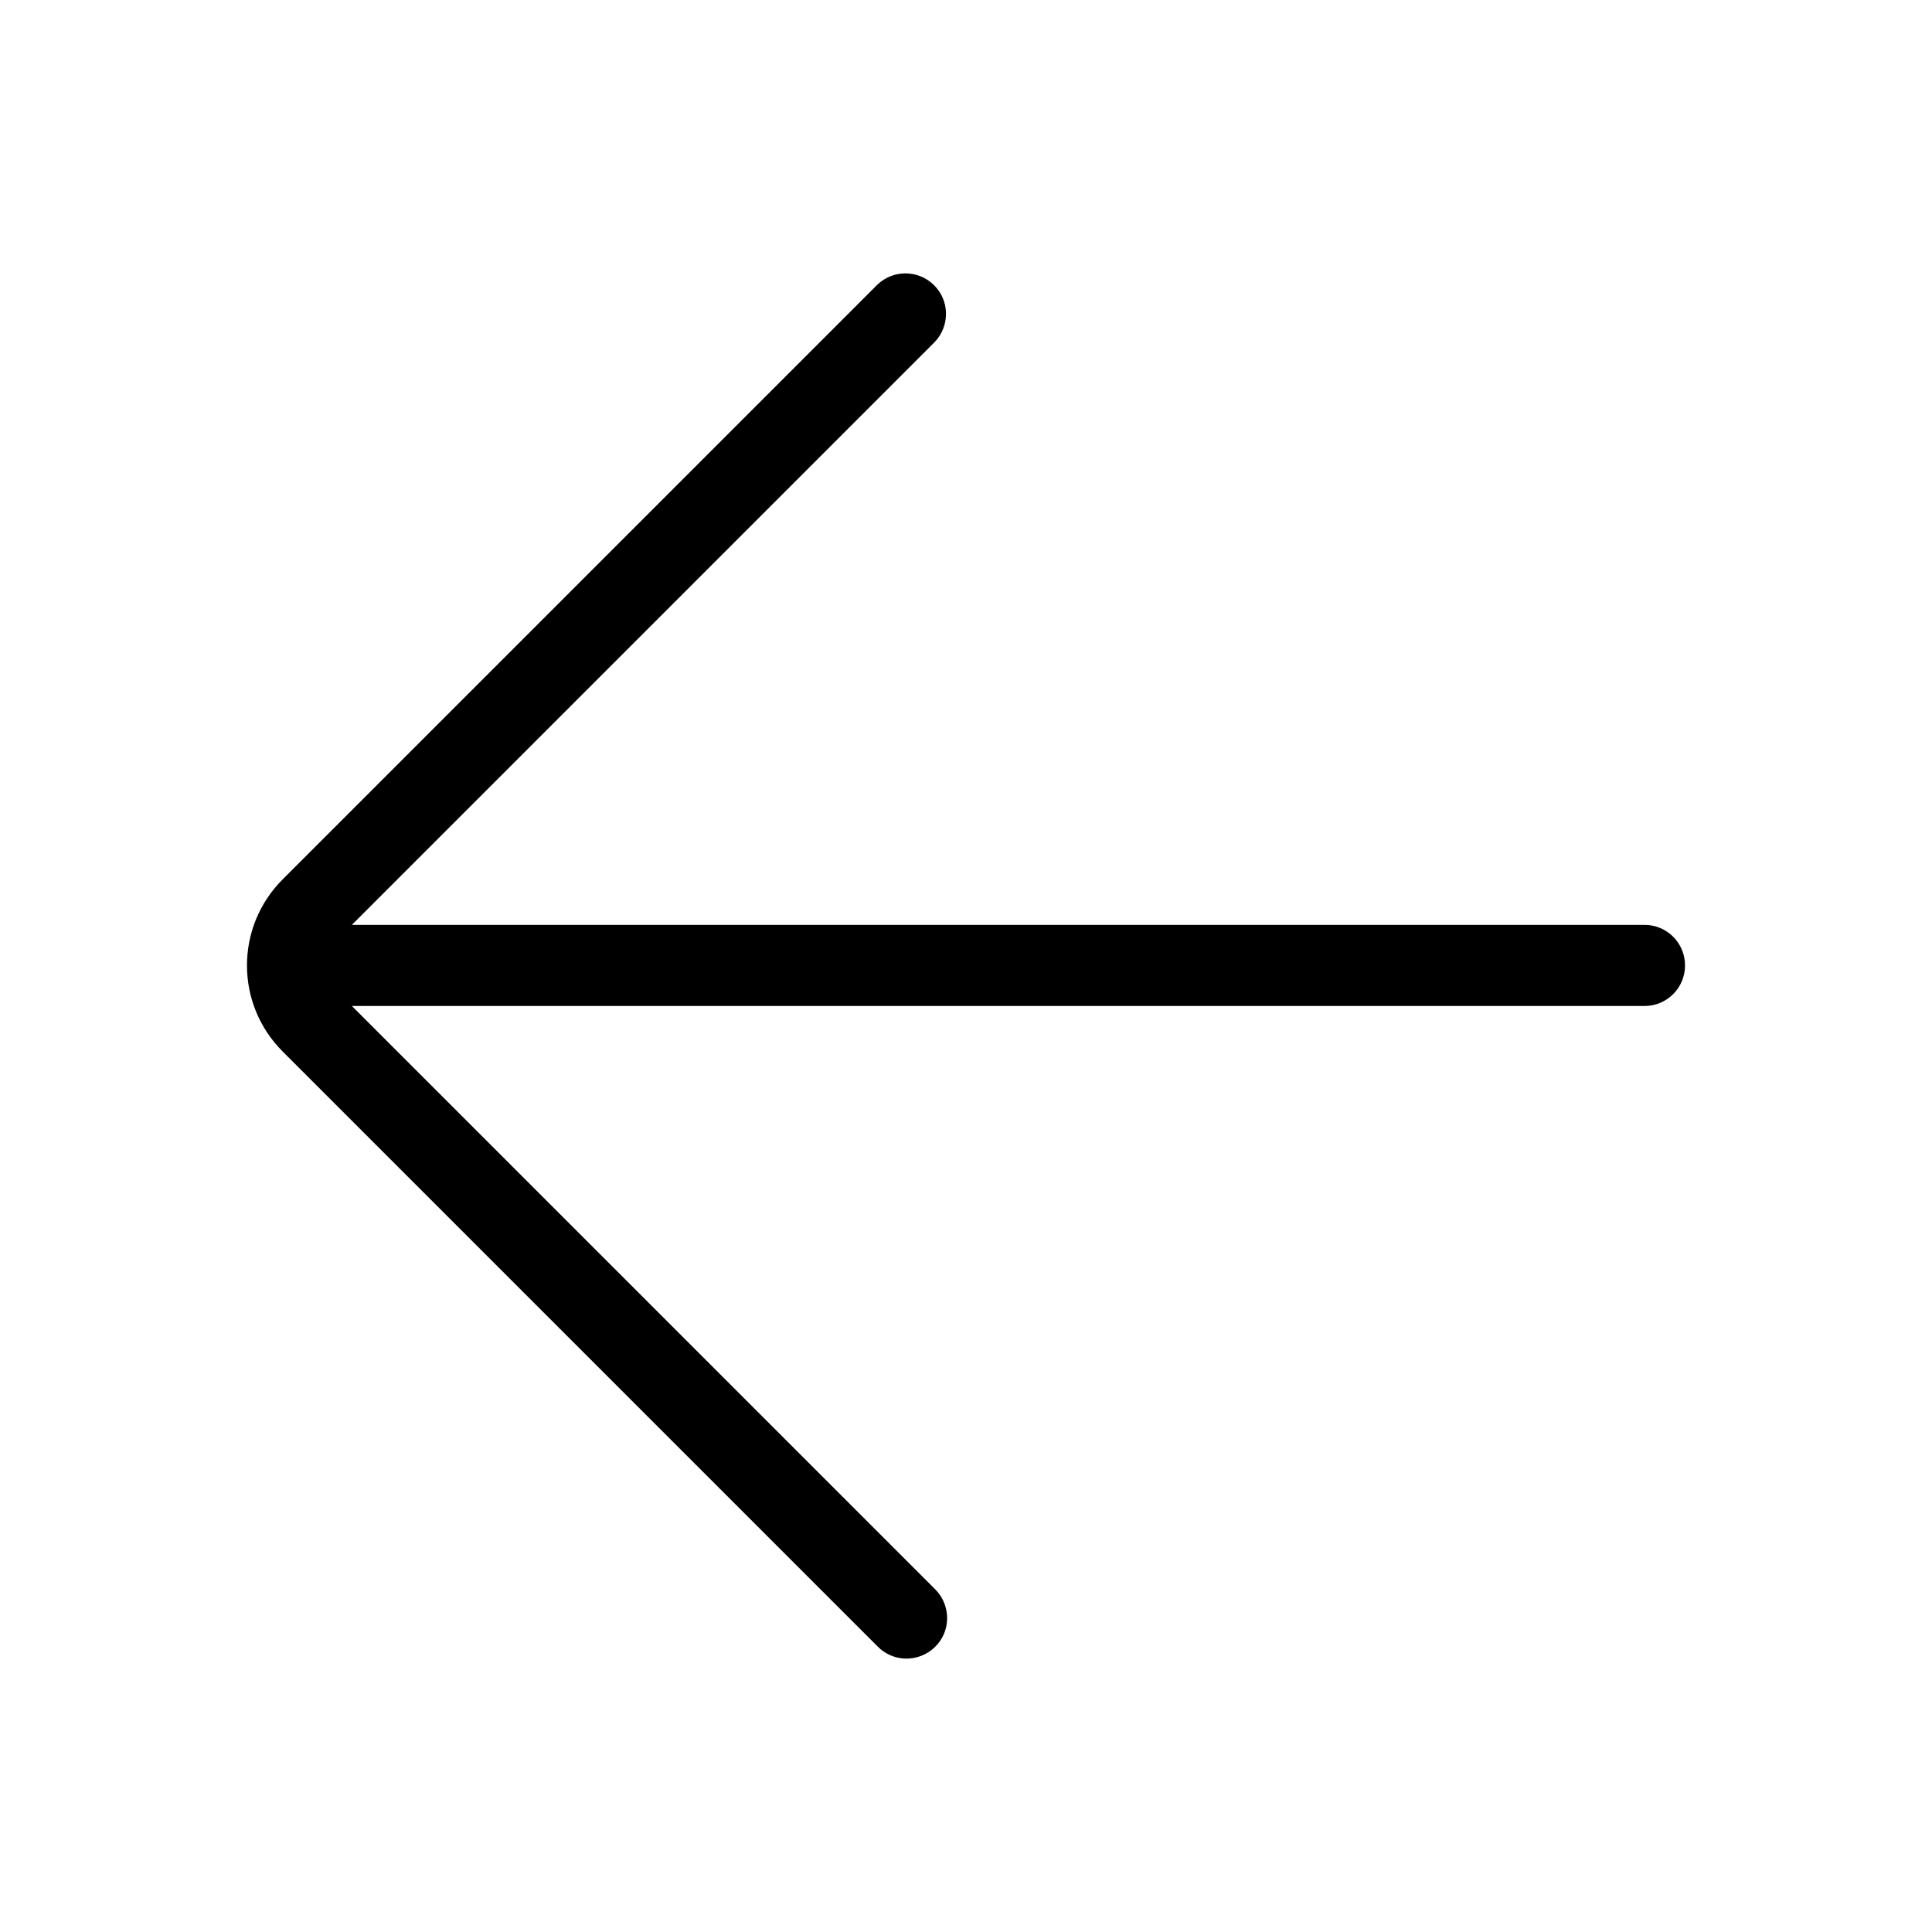 <?xml version="1.0" encoding="utf-8"?>
<!-- Generator: Adobe Illustrator 24.0.3, SVG Export Plug-In . SVG Version: 6.00 Build 0)  -->
<svg version="1.1" id="Layer_1" xmlns="http://www.w3.org/2000/svg" xmlns:xlink="http://www.w3.org/1999/xlink" x="0px" y="0px"
	 viewBox="0 0 1024 1024" style="enable-background:new 0 0 1024 1024;" xml:space="preserve">
<path d="M465,150.9L149.8,466.1c-25.2,25.2-25.2,66,0,91.2L465,872.5c8.2,8.6,21.8,8.8,30.4,0.6s8.8-21.8,0.6-30.4
	c-0.2-0.2-0.4-0.4-0.6-0.6L186.5,533.2h685.1c11.9,0,21.5-9.6,21.5-21.5s-9.6-21.5-21.5-21.5H186.5l308.9-308.9
	c8.2-8.6,8-22.2-0.6-30.4C486.5,142.9,473.3,142.9,465,150.9L465,150.9z"/>
</svg>

